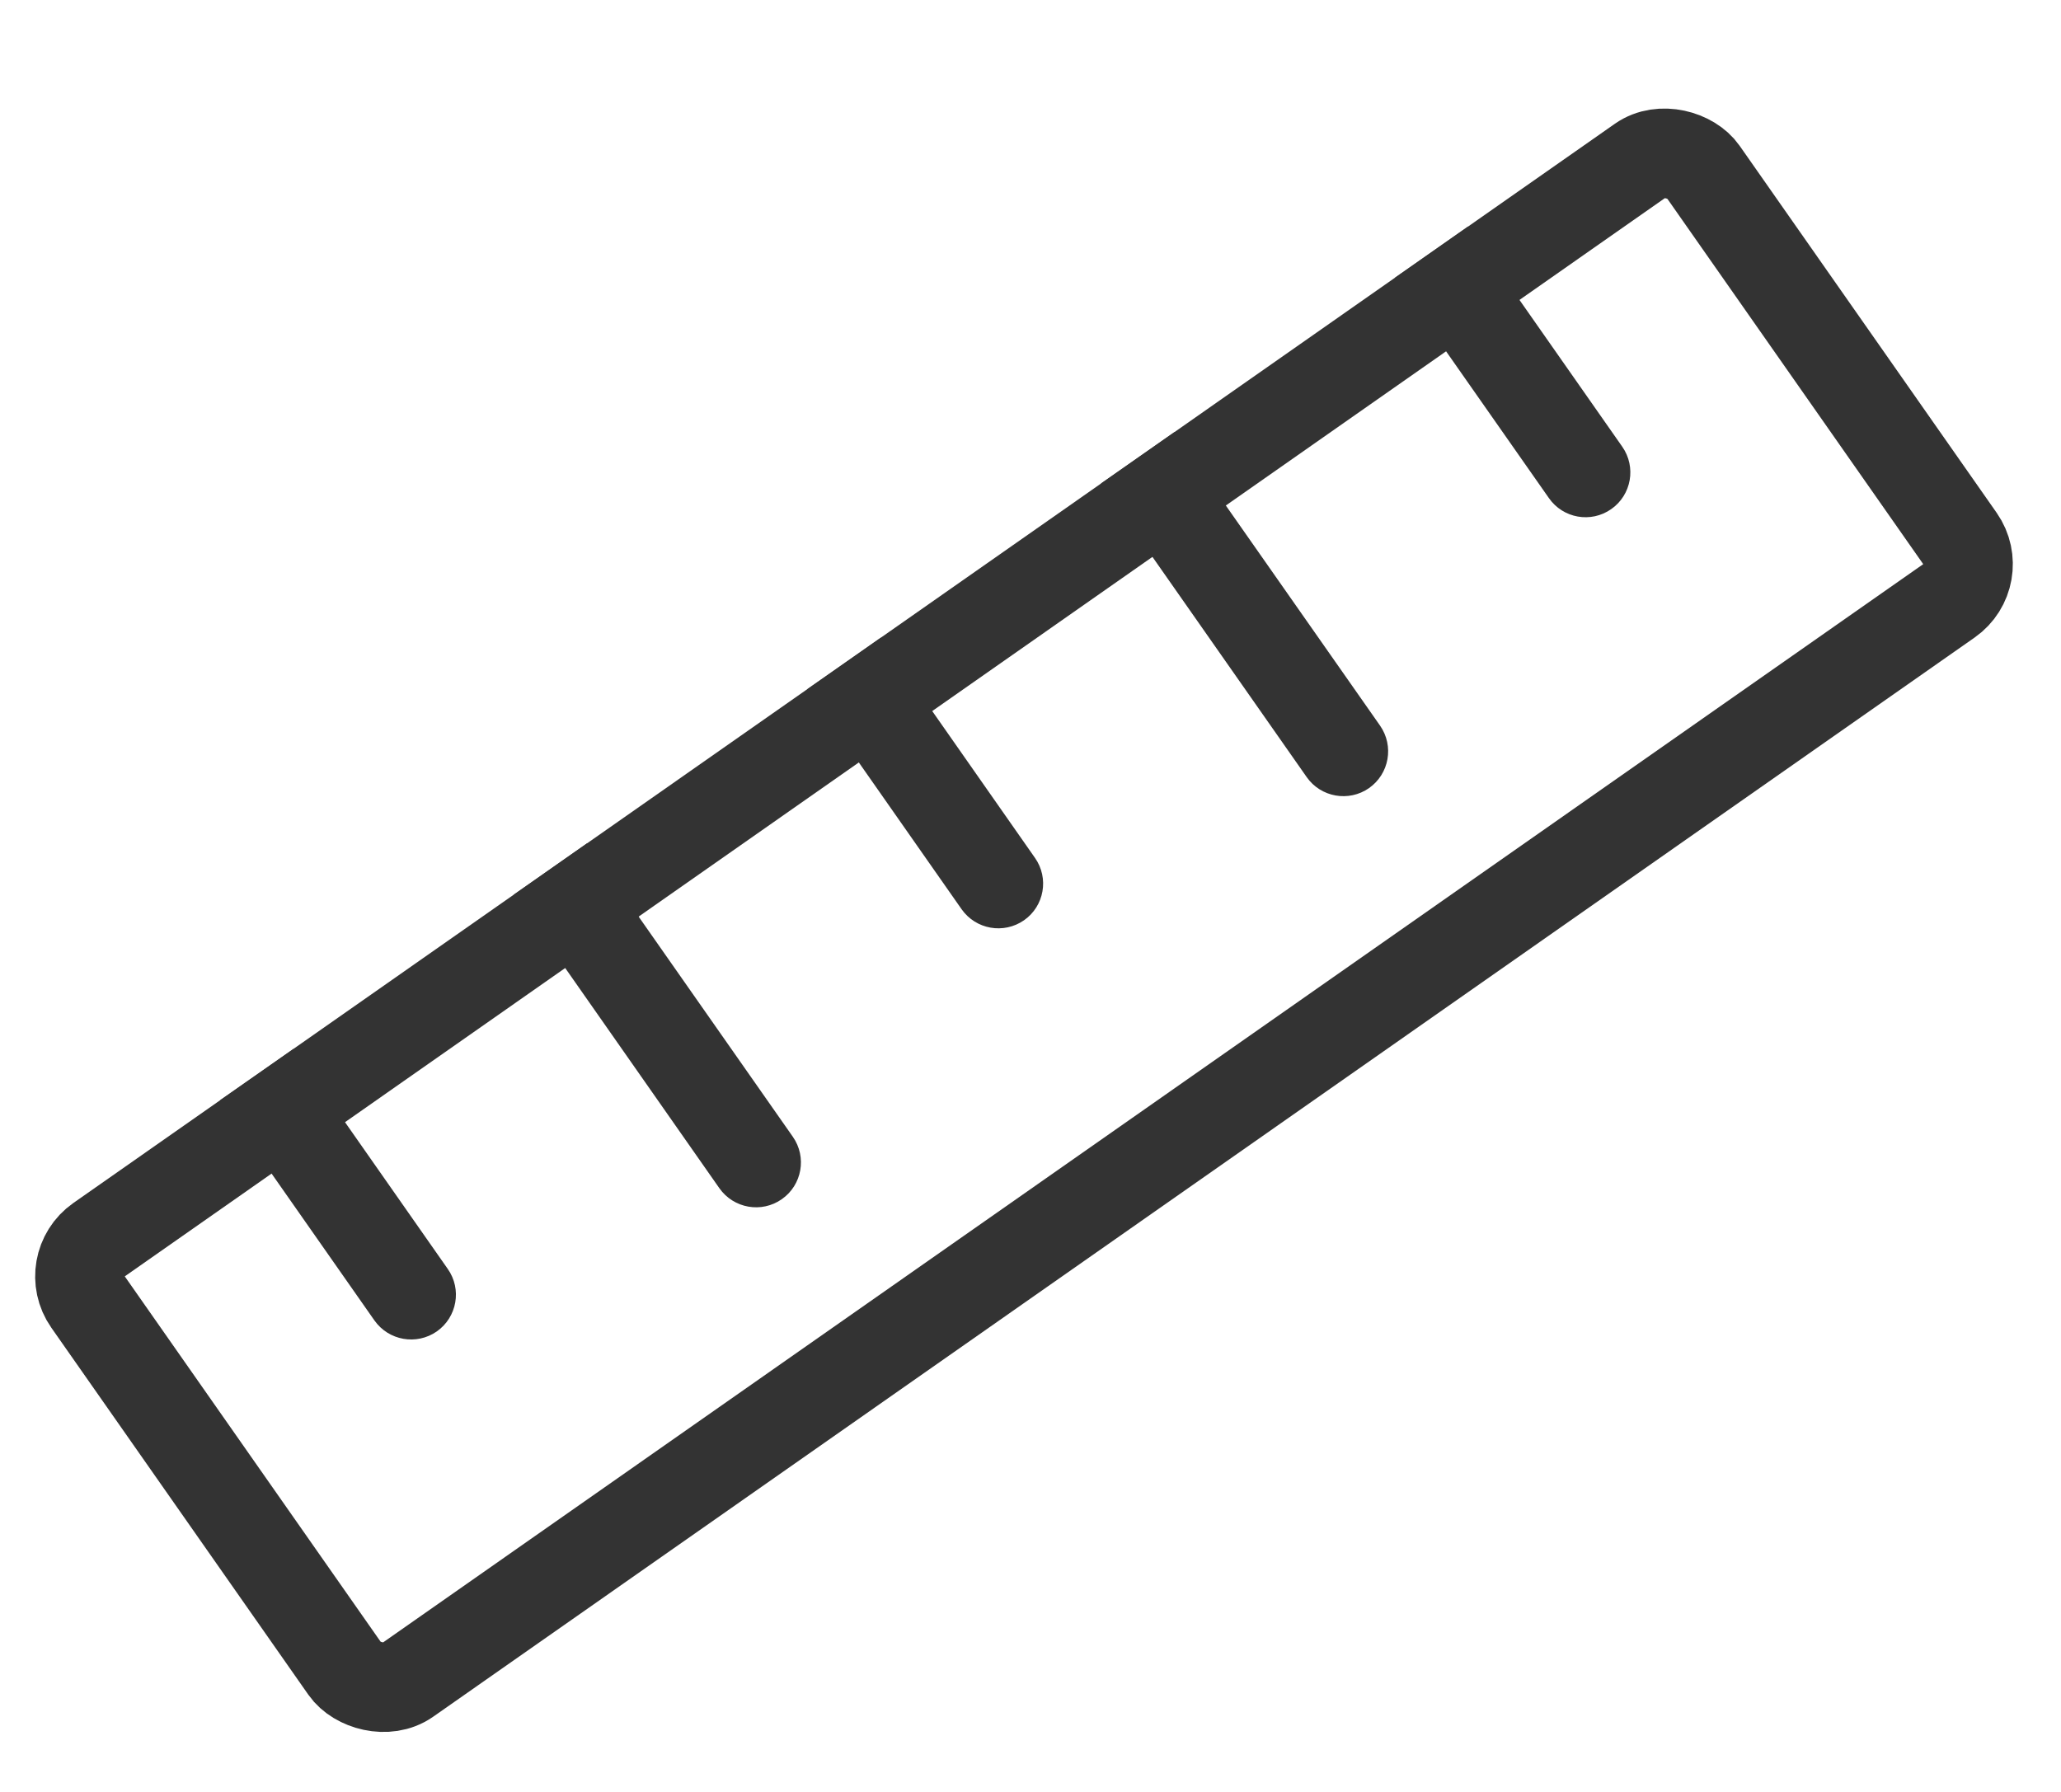 <svg width="23" height="20" viewBox="0 0 23 20" fill="none" xmlns="http://www.w3.org/2000/svg">
<rect x="0.696" y="14.123" width="22" height="6" rx="0.5" transform="rotate(-35 0.696 14.123)" stroke="#333333"/>
<path d="M4.178 14.737C4.337 14.963 4.648 15.018 4.875 14.86C5.101 14.701 5.156 14.389 4.997 14.163L4.178 14.737ZM2.457 12.279L4.178 14.737L4.997 14.163L3.277 11.706L2.457 12.279Z" fill="#333333"/>
<path d="M10.731 10.148C10.89 10.374 11.201 10.429 11.428 10.271C11.654 10.113 11.709 9.801 11.55 9.575L10.731 10.148ZM9.011 7.691L10.731 10.148L11.55 9.575L9.83 7.117L9.011 7.691Z" fill="#333333"/>
<path d="M8.028 13.262C8.187 13.488 8.499 13.543 8.725 13.384C8.951 13.226 9.006 12.914 8.848 12.688L8.028 13.262ZM5.734 9.985L8.028 13.262L8.848 12.688L6.553 9.411L5.734 9.985Z" fill="#333333"/>
<path d="M14.582 8.673C14.74 8.899 15.052 8.954 15.278 8.796C15.504 8.637 15.559 8.326 15.401 8.099L14.582 8.673ZM12.287 5.396L14.582 8.673L15.401 8.099L13.106 4.823L12.287 5.396Z" fill="#333333"/>
<path d="M17.285 5.559C17.443 5.786 17.755 5.841 17.981 5.682C18.207 5.524 18.262 5.212 18.104 4.986L17.285 5.559ZM15.564 3.102L17.285 5.559L18.104 4.986L16.383 2.528L15.564 3.102Z" fill="#333333"/>
</svg>
